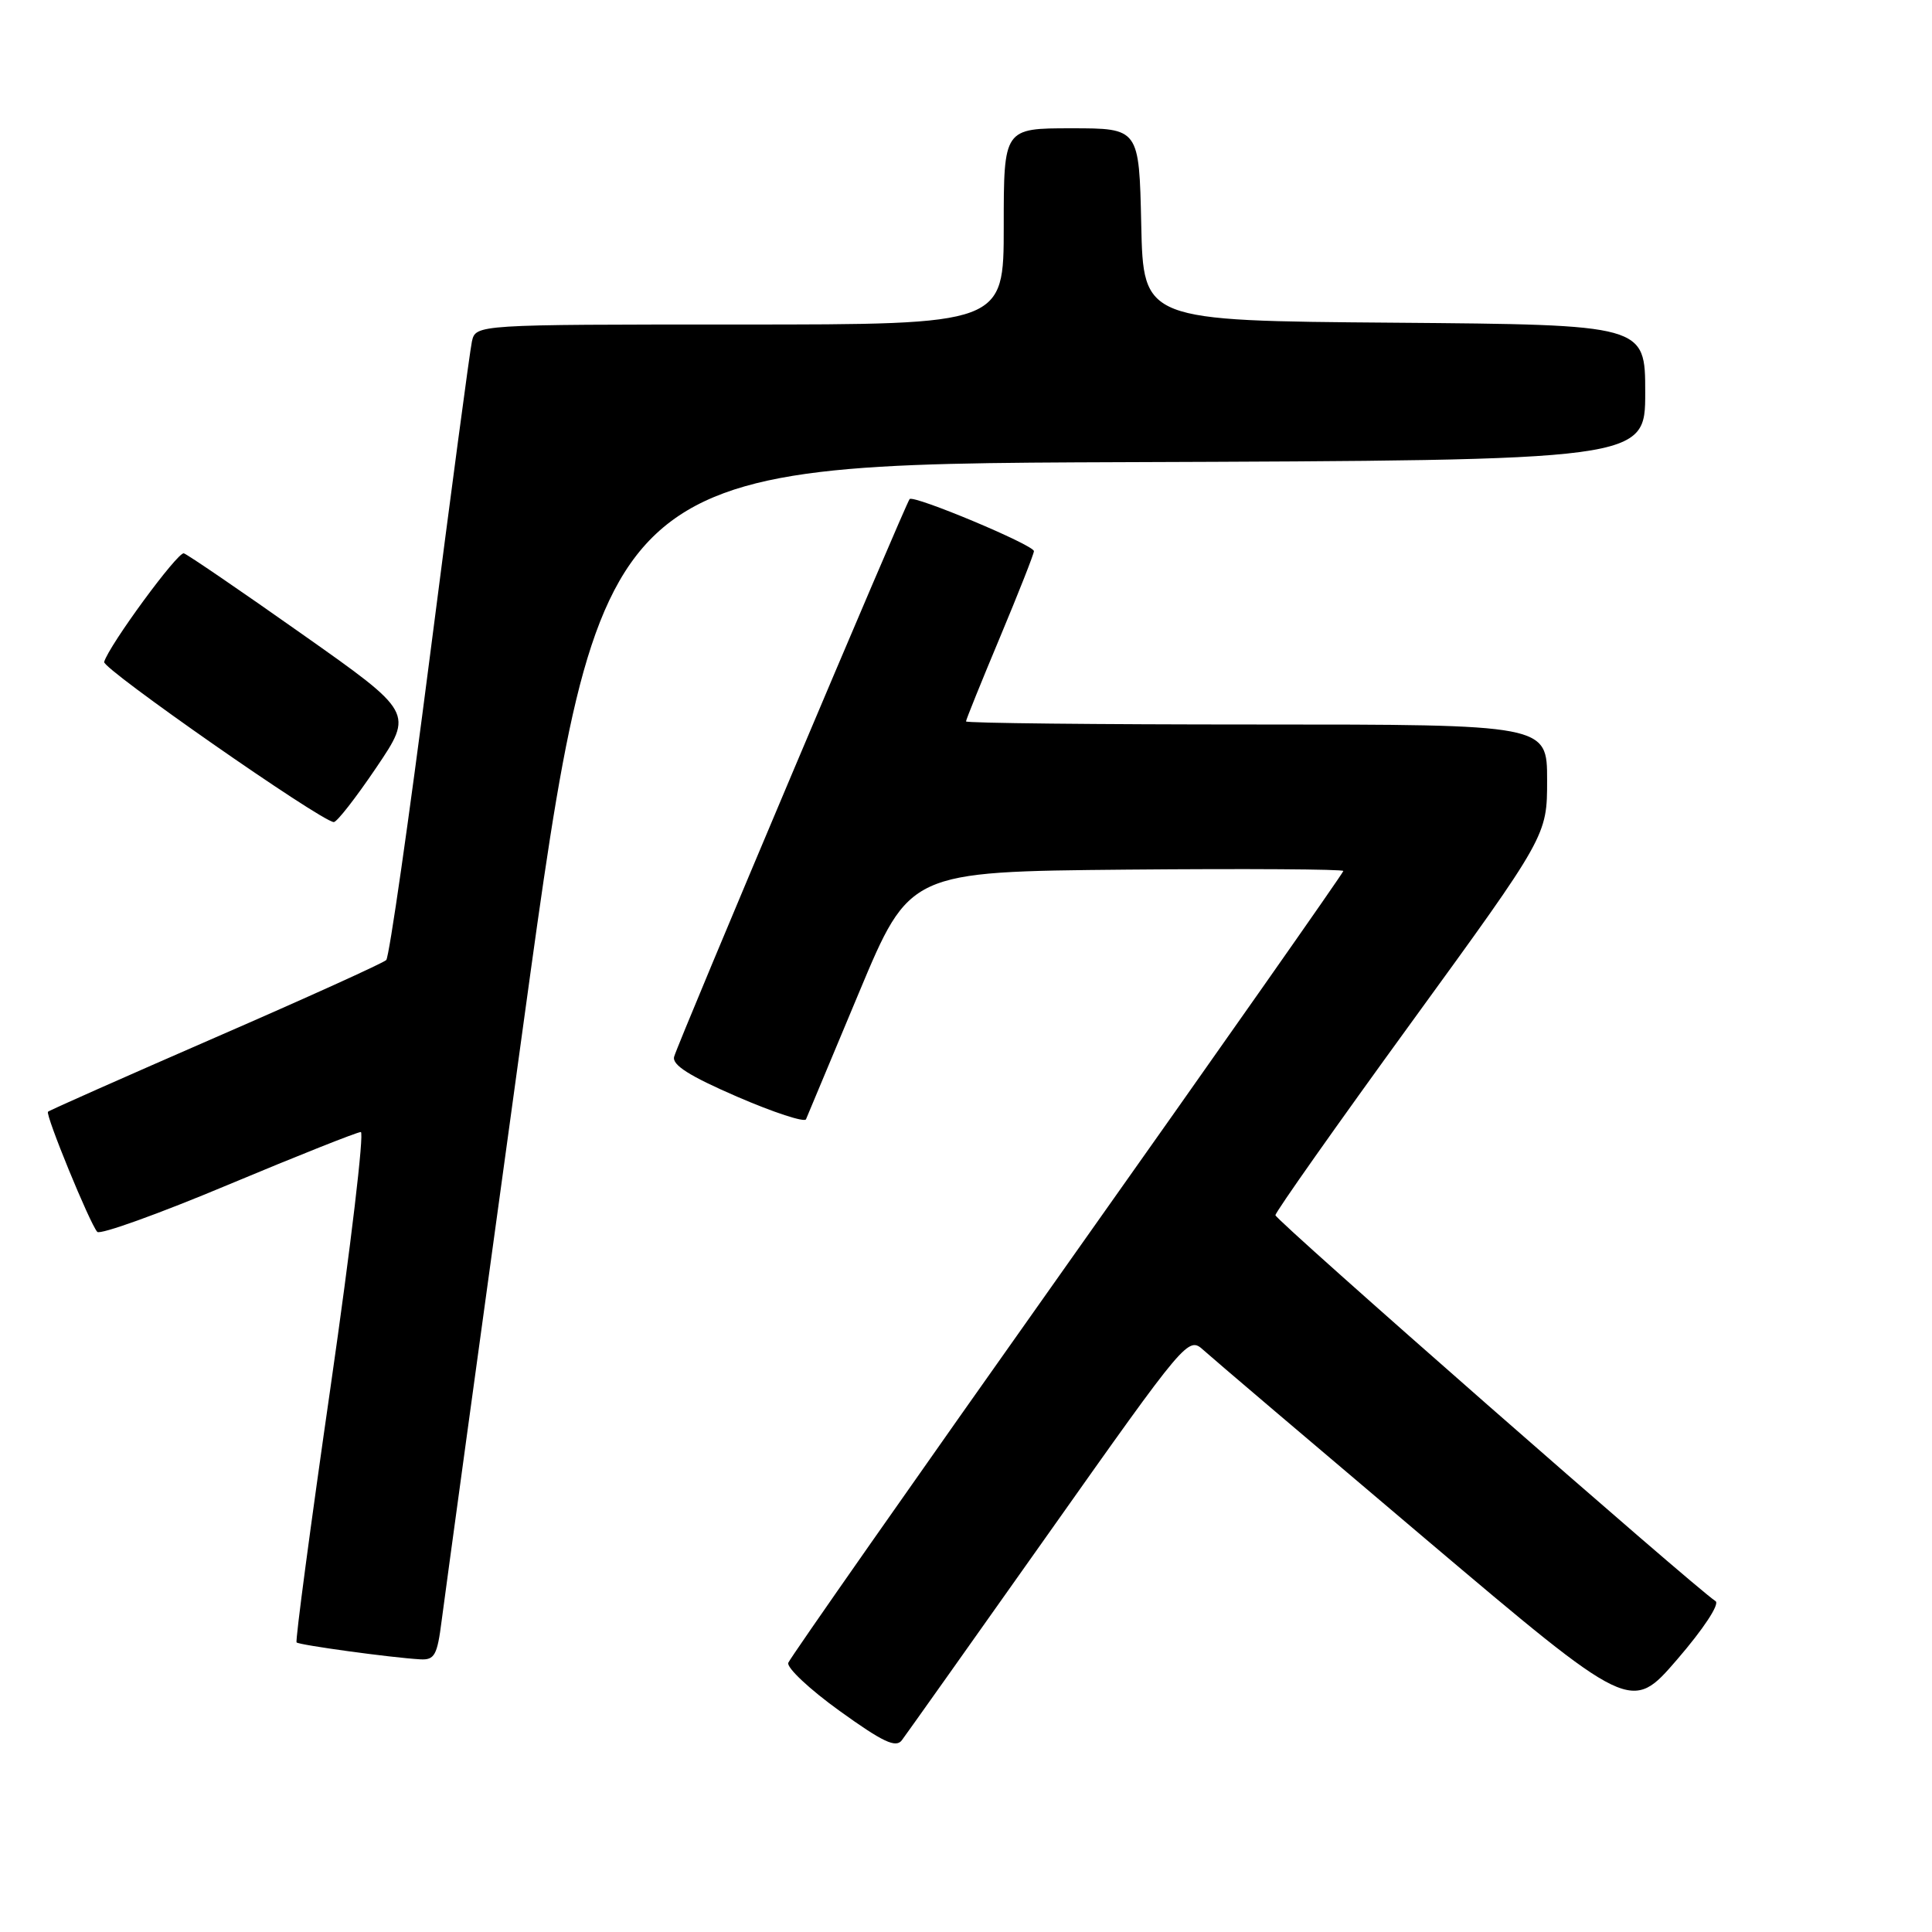 <?xml version="1.0" encoding="UTF-8" standalone="no"?>
<!DOCTYPE svg PUBLIC "-//W3C//DTD SVG 1.1//EN" "http://www.w3.org/Graphics/SVG/1.1/DTD/svg11.dtd" >
<svg xmlns="http://www.w3.org/2000/svg" xmlns:xlink="http://www.w3.org/1999/xlink" version="1.1" viewBox="0 0 256 256">
 <g >
 <path fill="currentColor"
d=" M 138.96 203.16 C 157.26 177.28 157.44 177.07 159.46 178.89 C 160.58 179.91 173.79 191.14 188.81 203.85 C 216.13 226.96 216.13 226.96 222.23 219.89 C 225.70 215.87 227.90 212.54 227.32 212.16 C 224.43 210.27 169.00 161.67 169.00 161.02 C 169.00 160.61 177.10 149.12 187.00 135.50 C 205.00 110.73 205.00 110.73 205.00 103.37 C 205.00 96.00 205.00 96.00 166.50 96.00 C 145.32 96.00 128.00 95.82 128.00 95.59 C 128.00 95.37 130.03 90.35 132.50 84.45 C 134.97 78.54 137.00 73.40 137.00 73.03 C 137.00 72.22 121.10 65.56 120.53 66.13 C 120.04 66.63 89.94 137.89 89.33 140.01 C 89.01 141.10 91.33 142.57 97.68 145.32 C 102.51 147.41 106.61 148.75 106.80 148.31 C 106.99 147.86 110.15 140.30 113.83 131.50 C 120.52 115.50 120.52 115.50 149.26 115.23 C 165.07 115.09 178.00 115.17 178.00 115.41 C 178.00 115.65 161.55 139.09 141.44 167.50 C 121.33 195.91 104.69 219.68 104.45 220.33 C 104.22 220.97 107.28 223.85 111.26 226.71 C 116.98 230.83 118.71 231.65 119.50 230.59 C 120.05 229.86 128.81 217.51 138.96 203.16 Z  M 58.52 214.75 C 58.89 211.86 63.77 176.20 69.38 135.50 C 79.57 61.50 79.57 61.50 148.78 61.24 C 218.00 60.99 218.00 60.99 218.00 52.01 C 218.00 43.03 218.00 43.03 184.75 42.76 C 151.50 42.50 151.50 42.50 151.22 29.75 C 150.94 17.00 150.94 17.00 141.97 17.00 C 133.00 17.00 133.00 17.00 133.00 30.00 C 133.00 43.00 133.00 43.00 98.02 43.00 C 63.04 43.00 63.04 43.00 62.53 45.25 C 62.26 46.49 59.75 65.28 56.96 87.00 C 54.17 108.72 51.57 126.82 51.18 127.21 C 50.80 127.60 40.63 132.21 28.58 137.45 C 16.53 142.70 6.53 147.13 6.36 147.31 C 5.98 147.69 11.92 162.18 12.89 163.23 C 13.26 163.64 21.08 160.83 30.25 156.98 C 39.43 153.14 47.33 150.00 47.81 150.00 C 48.28 150.00 46.49 165.14 43.82 183.65 C 41.15 202.15 39.11 217.45 39.30 217.63 C 39.65 217.98 51.84 219.65 55.68 219.87 C 57.58 219.98 57.94 219.33 58.52 214.75 Z  M 49.86 101.71 C 54.78 94.42 54.78 94.42 40.00 84.00 C 31.87 78.26 24.83 73.46 24.36 73.32 C 23.56 73.08 14.46 85.48 13.80 87.71 C 13.54 88.61 42.40 108.74 44.22 108.93 C 44.62 108.97 47.15 105.72 49.86 101.71 Z "/>
</g>
</svg>